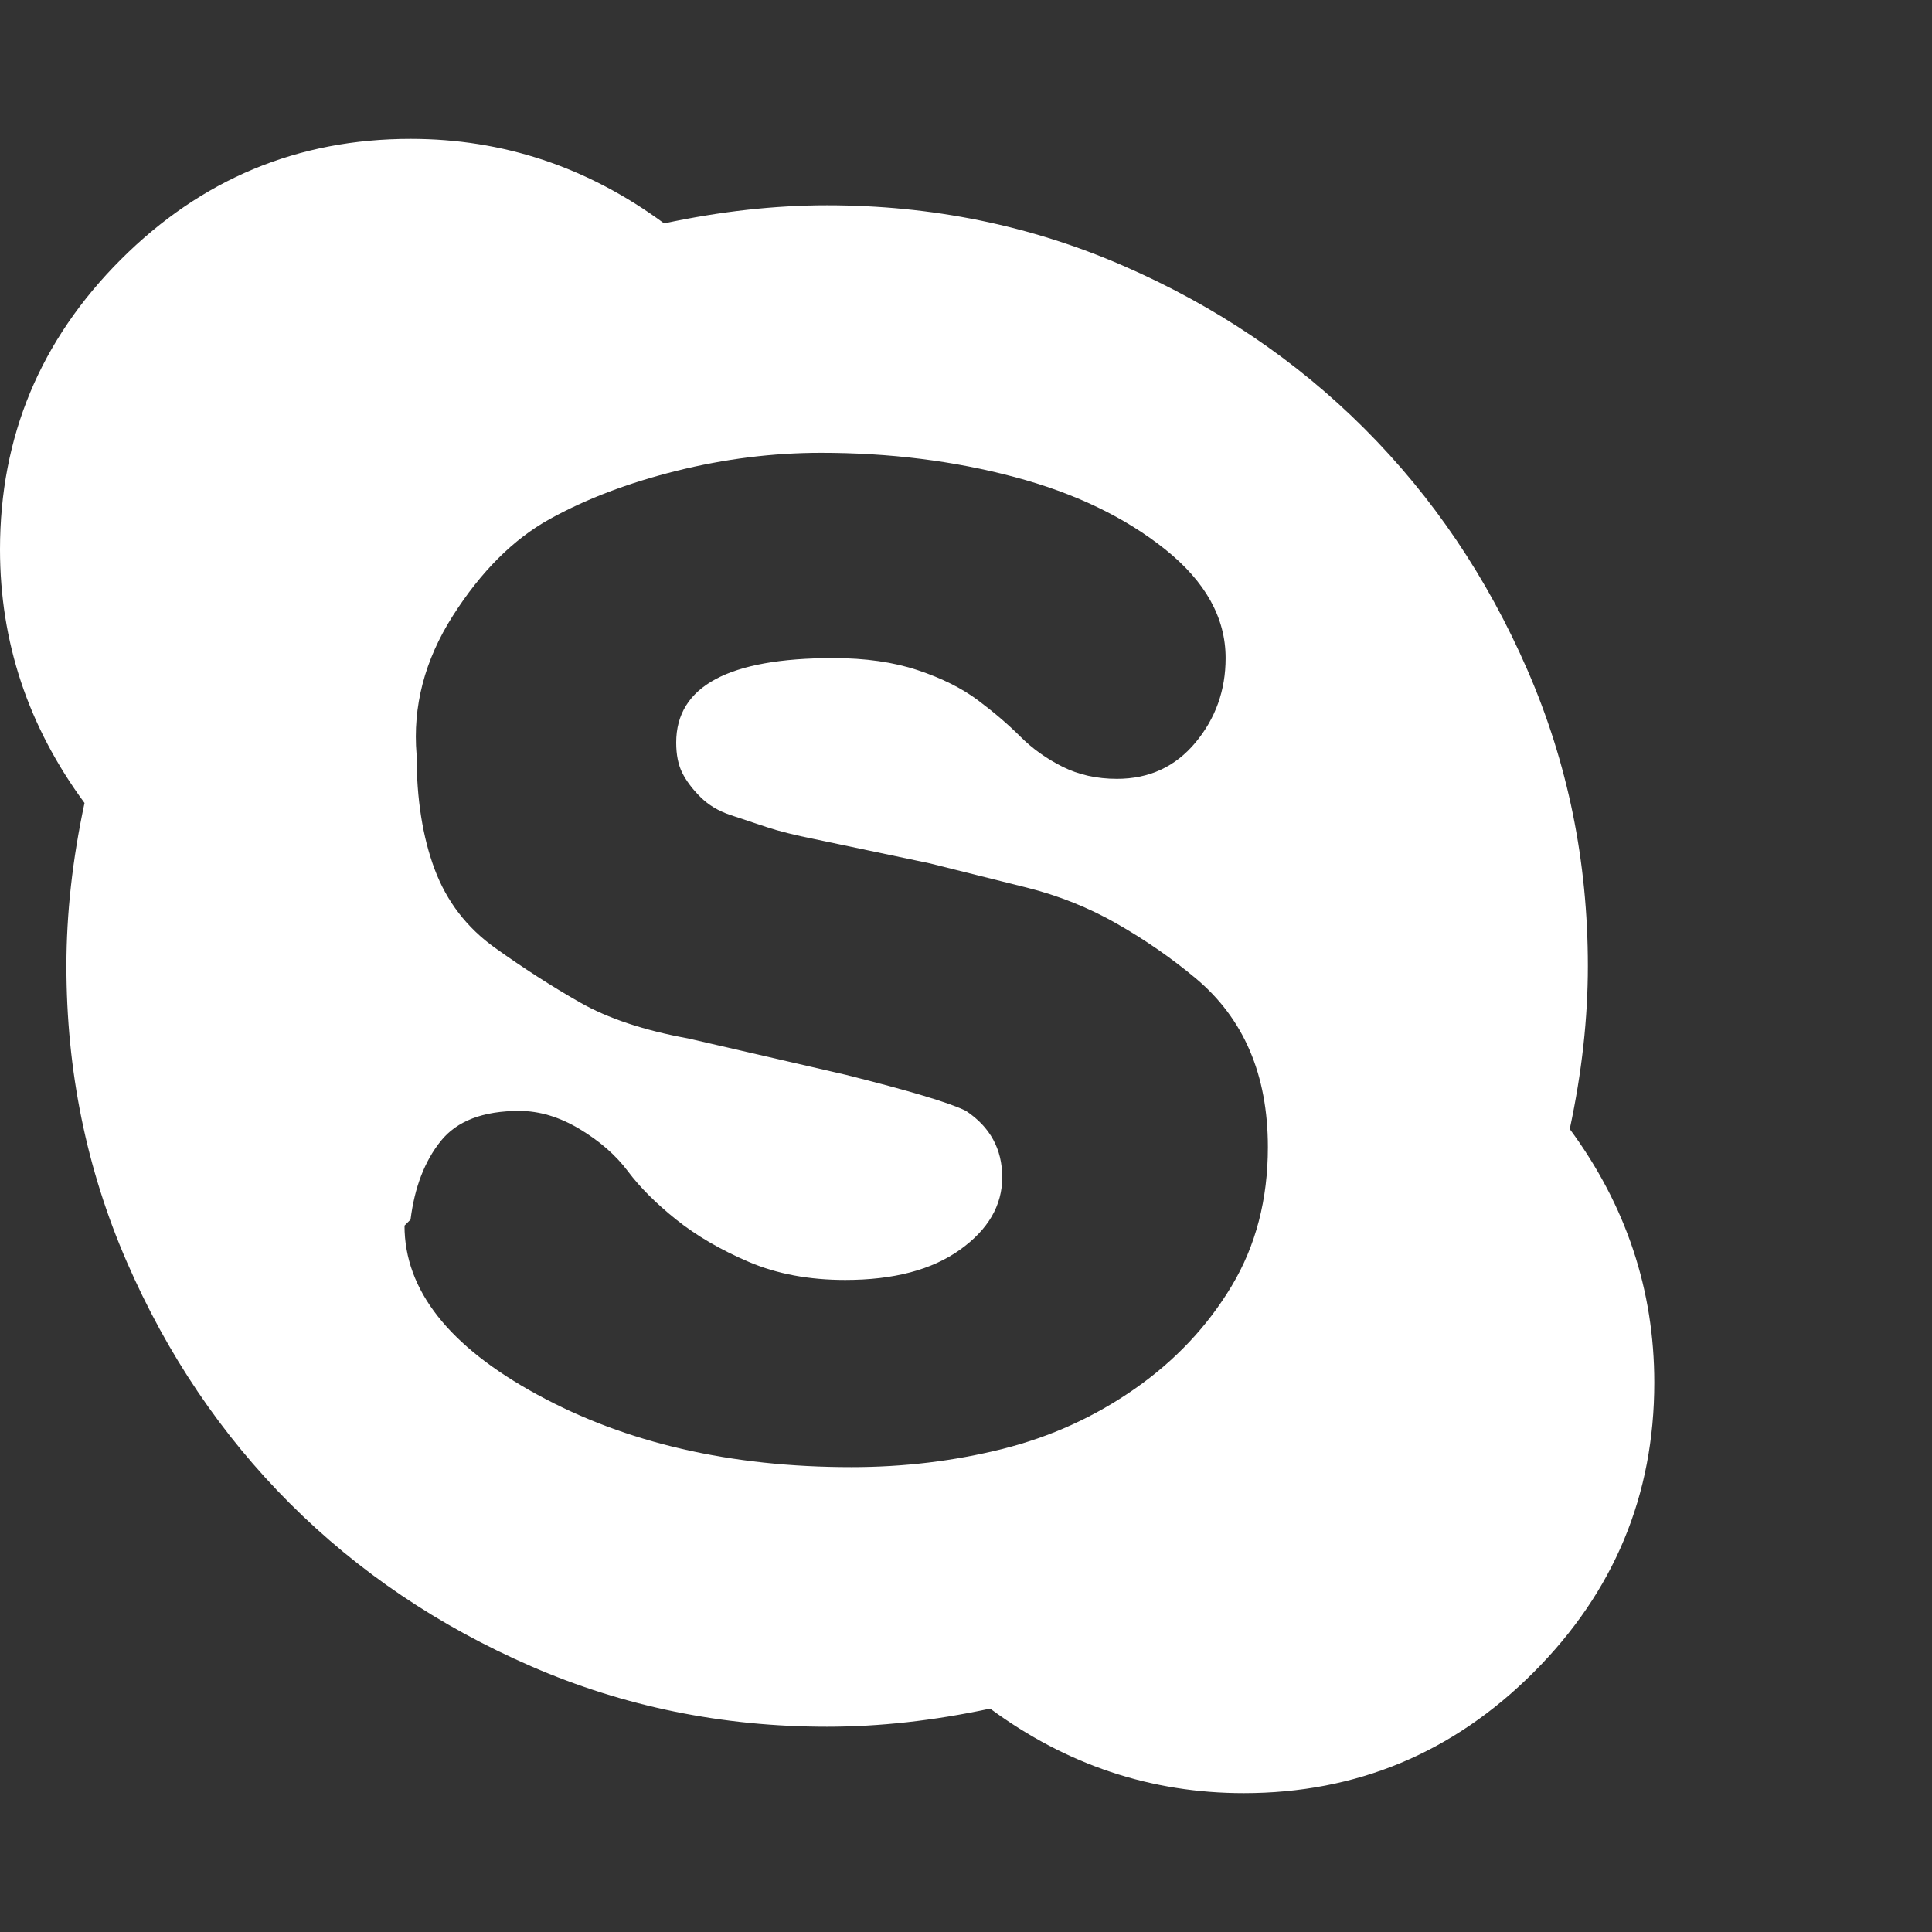 <svg xmlns="http://www.w3.org/2000/svg" width="32" height="32" viewBox="0 0 32 32"><rect x="0" y="0" width="32" height="32" fill="#333333" stroke="none"/><path d="M0 9.1q0-2.8 2-4.8t4.8-2q2.3 0 4.2 1.4 1.4-0.3 2.7-0.3 2.6 0 4.9 1t4 2.7 2.7 4 1 4.9q0 1.3-0.3 2.7 1.4 1.9 1.4 4.2 0 2.8-2 4.8t-4.8 2q-2.3 0-4.2-1.4-1.4 0.3-2.7 0.3-2.6 0-4.9-1t-4-2.7-2.7-4-1-4.9q0-1.3 0.3-2.7-1.4-1.9-1.4-4.2zM6.7 20.3q0 1.6 2.2 2.8t5.2 1.2q1.3 0 2.5-0.3t2.2-1 1.6-1.7 0.6-2.3q0-0.9-0.3-1.6t-0.9-1.2-1.3-0.9-1.5-0.6-1.6-0.4l-1.9-0.4q-0.5-0.1-0.8-0.2t-0.6-0.2-0.5-0.3-0.3-0.4-0.1-0.5q0-1.4 2.6-1.4 0.8 0 1.4 0.2t1 0.5 0.7 0.6 0.7 0.5 0.9 0.2q0.8 0 1.3-0.6t0.5-1.4q0-1-1-1.8t-2.5-1.2-3.2-0.4q-1.2 0-2.4 0.3t-2.1 0.8-1.6 1.6-0.6 2.3q0 1.1 0.3 1.9t1 1.3 1.4 0.9 1.8 0.6l2.6 0.6q1.6 0.4 2 0.6 0.6 0.4 0.6 1.1 0 0.7-0.7 1.2t-1.9 0.5q-0.9 0-1.6-0.3t-1.2-0.7-0.8-0.8-0.8-0.7-1-0.3q-0.9 0-1.3 0.5t-0.5 1.3z" fill="#fff"/></svg>
